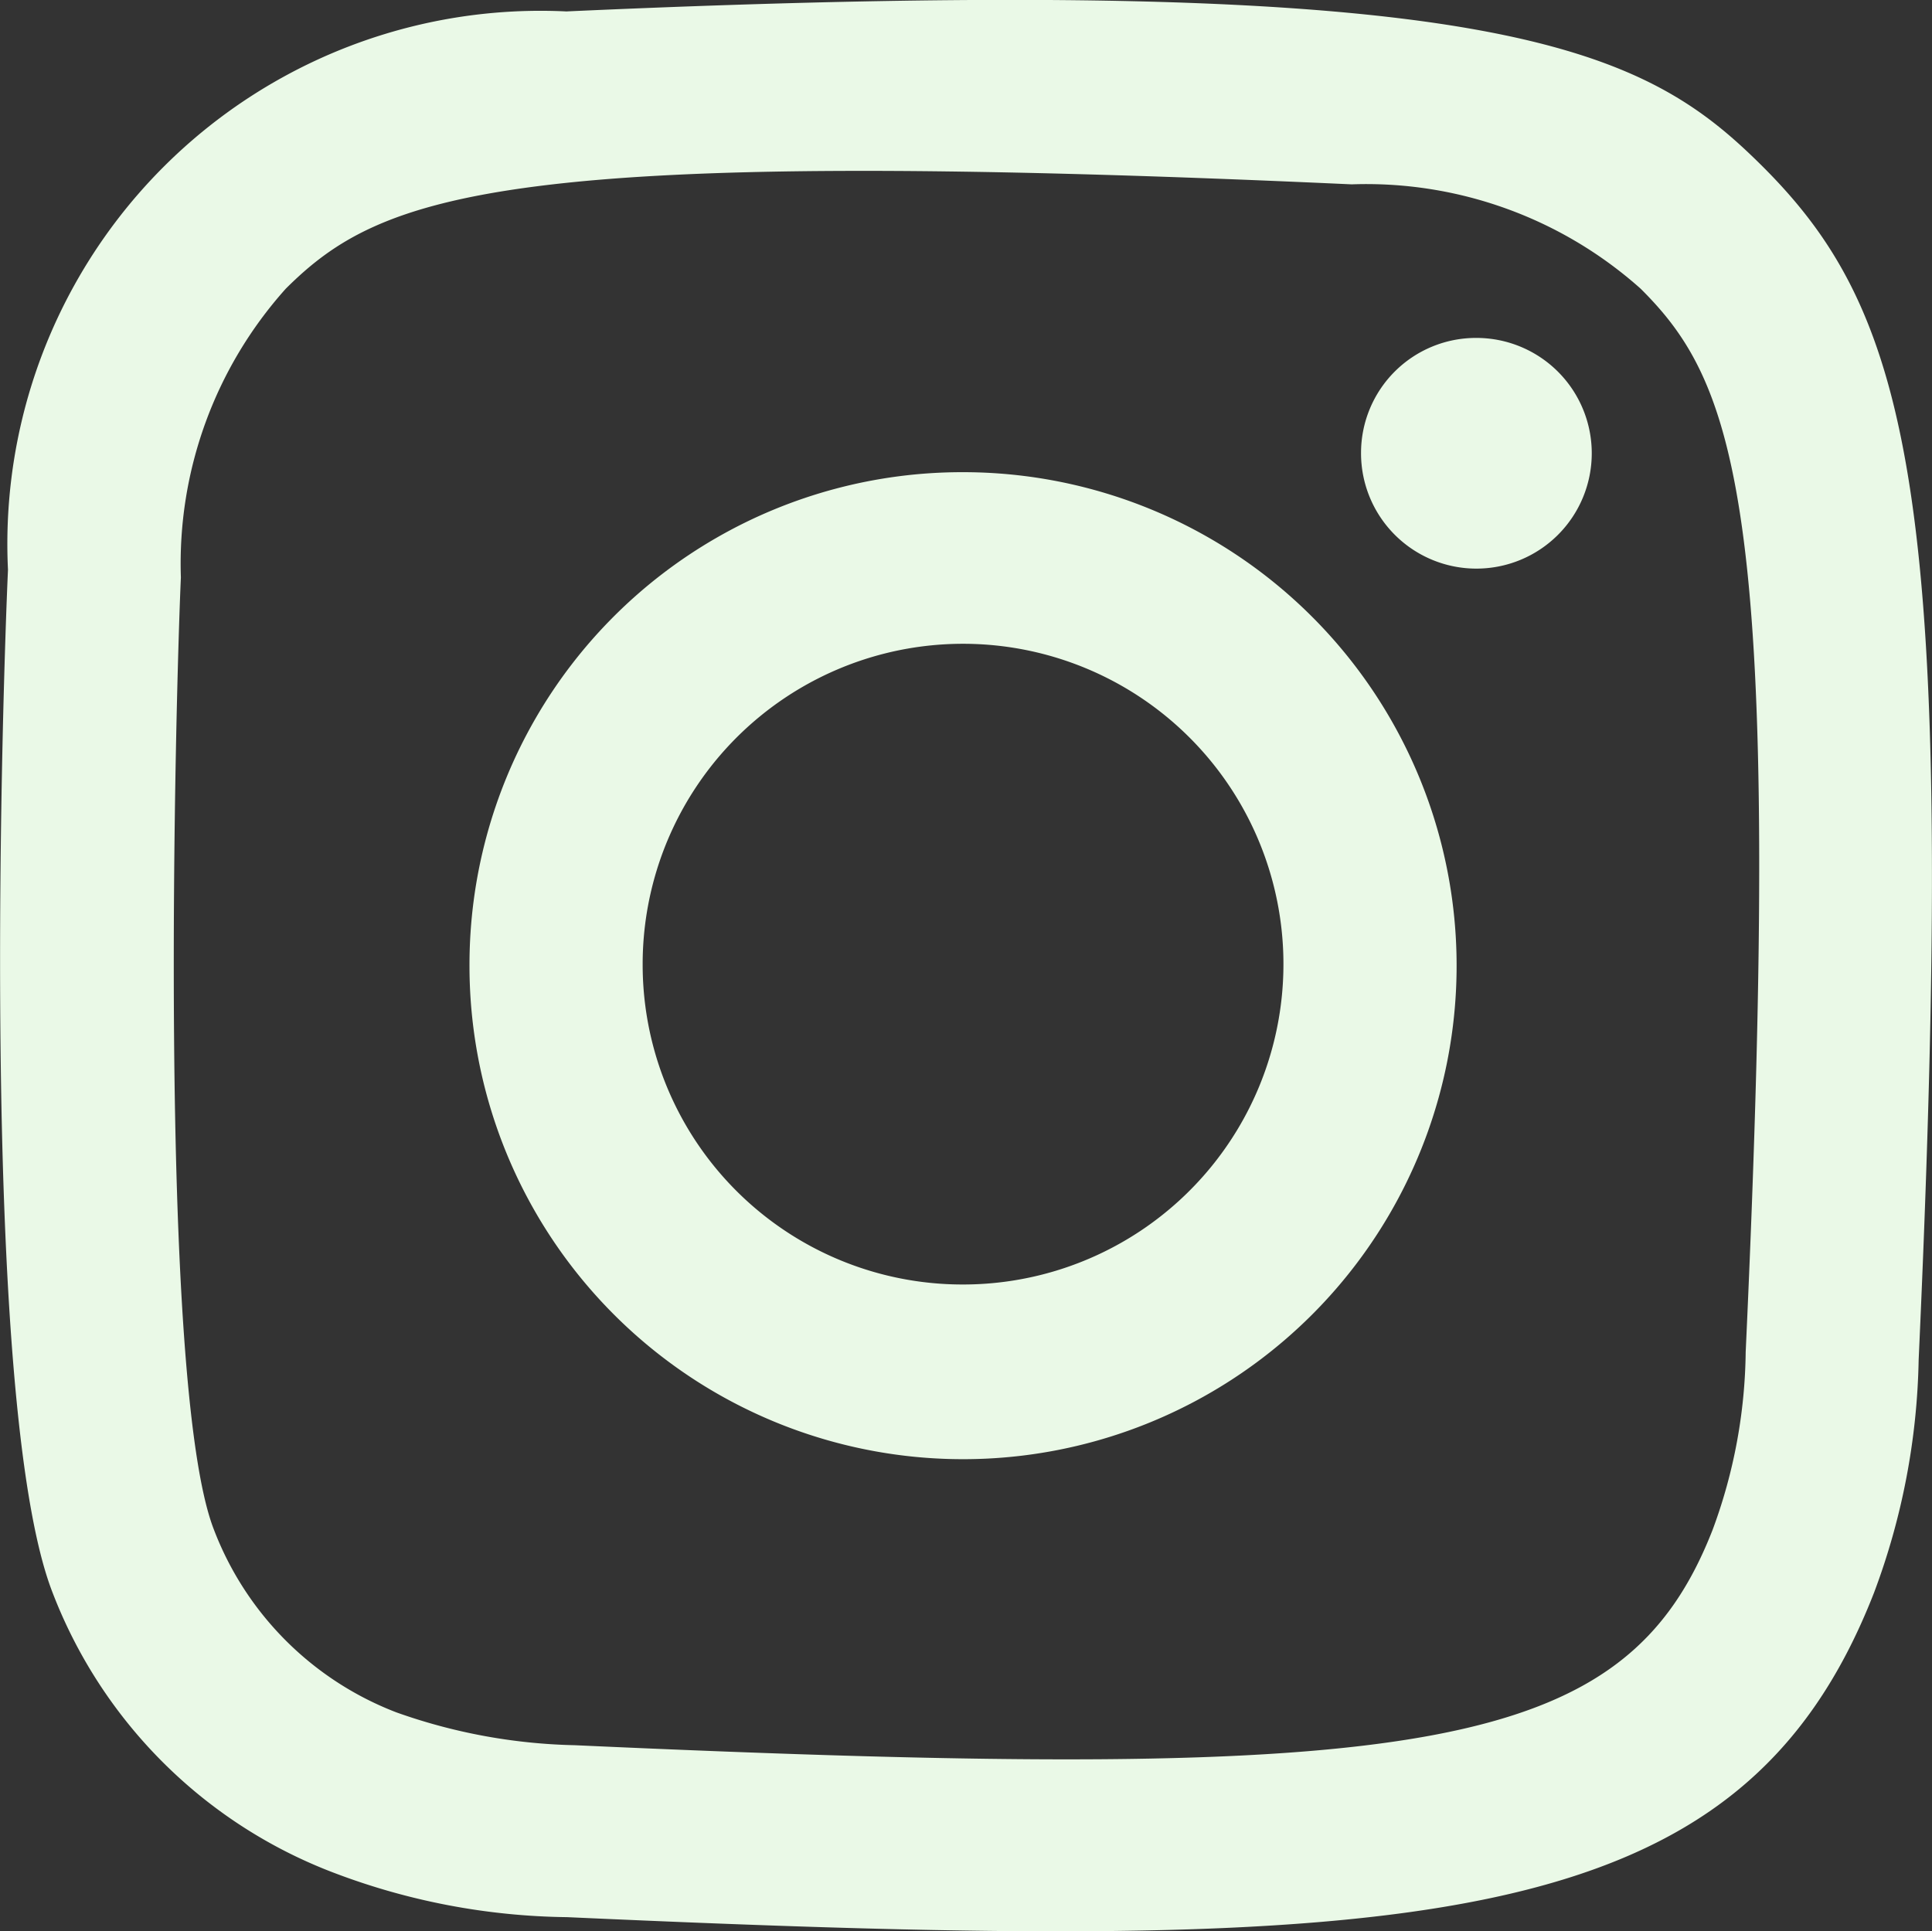<svg id="icons" xmlns="http://www.w3.org/2000/svg" width="28.806" height="28.8" viewBox="0 0 28.806 28.8">
  <rect x="0" y="0" width="28.806" height="28.8" fill="#333333" stroke="none"/>
  <path id="instagram-_167_" data-name="instagram-[#167]" d="M292.455,7279.171a7.949,7.949,0,0,0-8.336,8.325c-.066,1.44-.452,12.387.665,15.253a7.25,7.25,0,0,0,4.193,4.177,10.089,10.089,0,0,0,3.478.662c12.761.577,17.492.273,19.487-4.839a10.4,10.4,0,0,0,.665-3.471c.583-12.79-.1-15.57-2.319-17.788-1.764-1.758-3.84-2.953-17.834-2.32m.117,25.854a8.441,8.441,0,0,1-2.662-.49,4.725,4.725,0,0,1-2.719-2.723c-.851-2.175-.569-12.531-.493-14.2a6.14,6.14,0,0,1,1.564-4.306c1.433-1.426,3.285-2.132,15.892-1.556a6.144,6.144,0,0,1,4.309,1.556c1.433,1.426,2.145,3.3,1.566,15.857a7.844,7.844,0,0,1-.493,2.65c-1.3,3.327-4.282,3.789-16.965,3.212m11.723-19.271a1.72,1.72,0,1,0,1.72-1.714,1.714,1.714,0,0,0-1.72,1.714M291,7293.387a7.359,7.359,0,1,0,7.358-7.346,7.346,7.346,0,0,0-7.358,7.346m2.582,0a4.777,4.777,0,1,1,4.776,4.767,4.769,4.769,0,0,1-4.776-4.767" transform="translate(-284 -7279)" fill="#eaf9e7" fill-rule="evenodd"/>
</svg>
